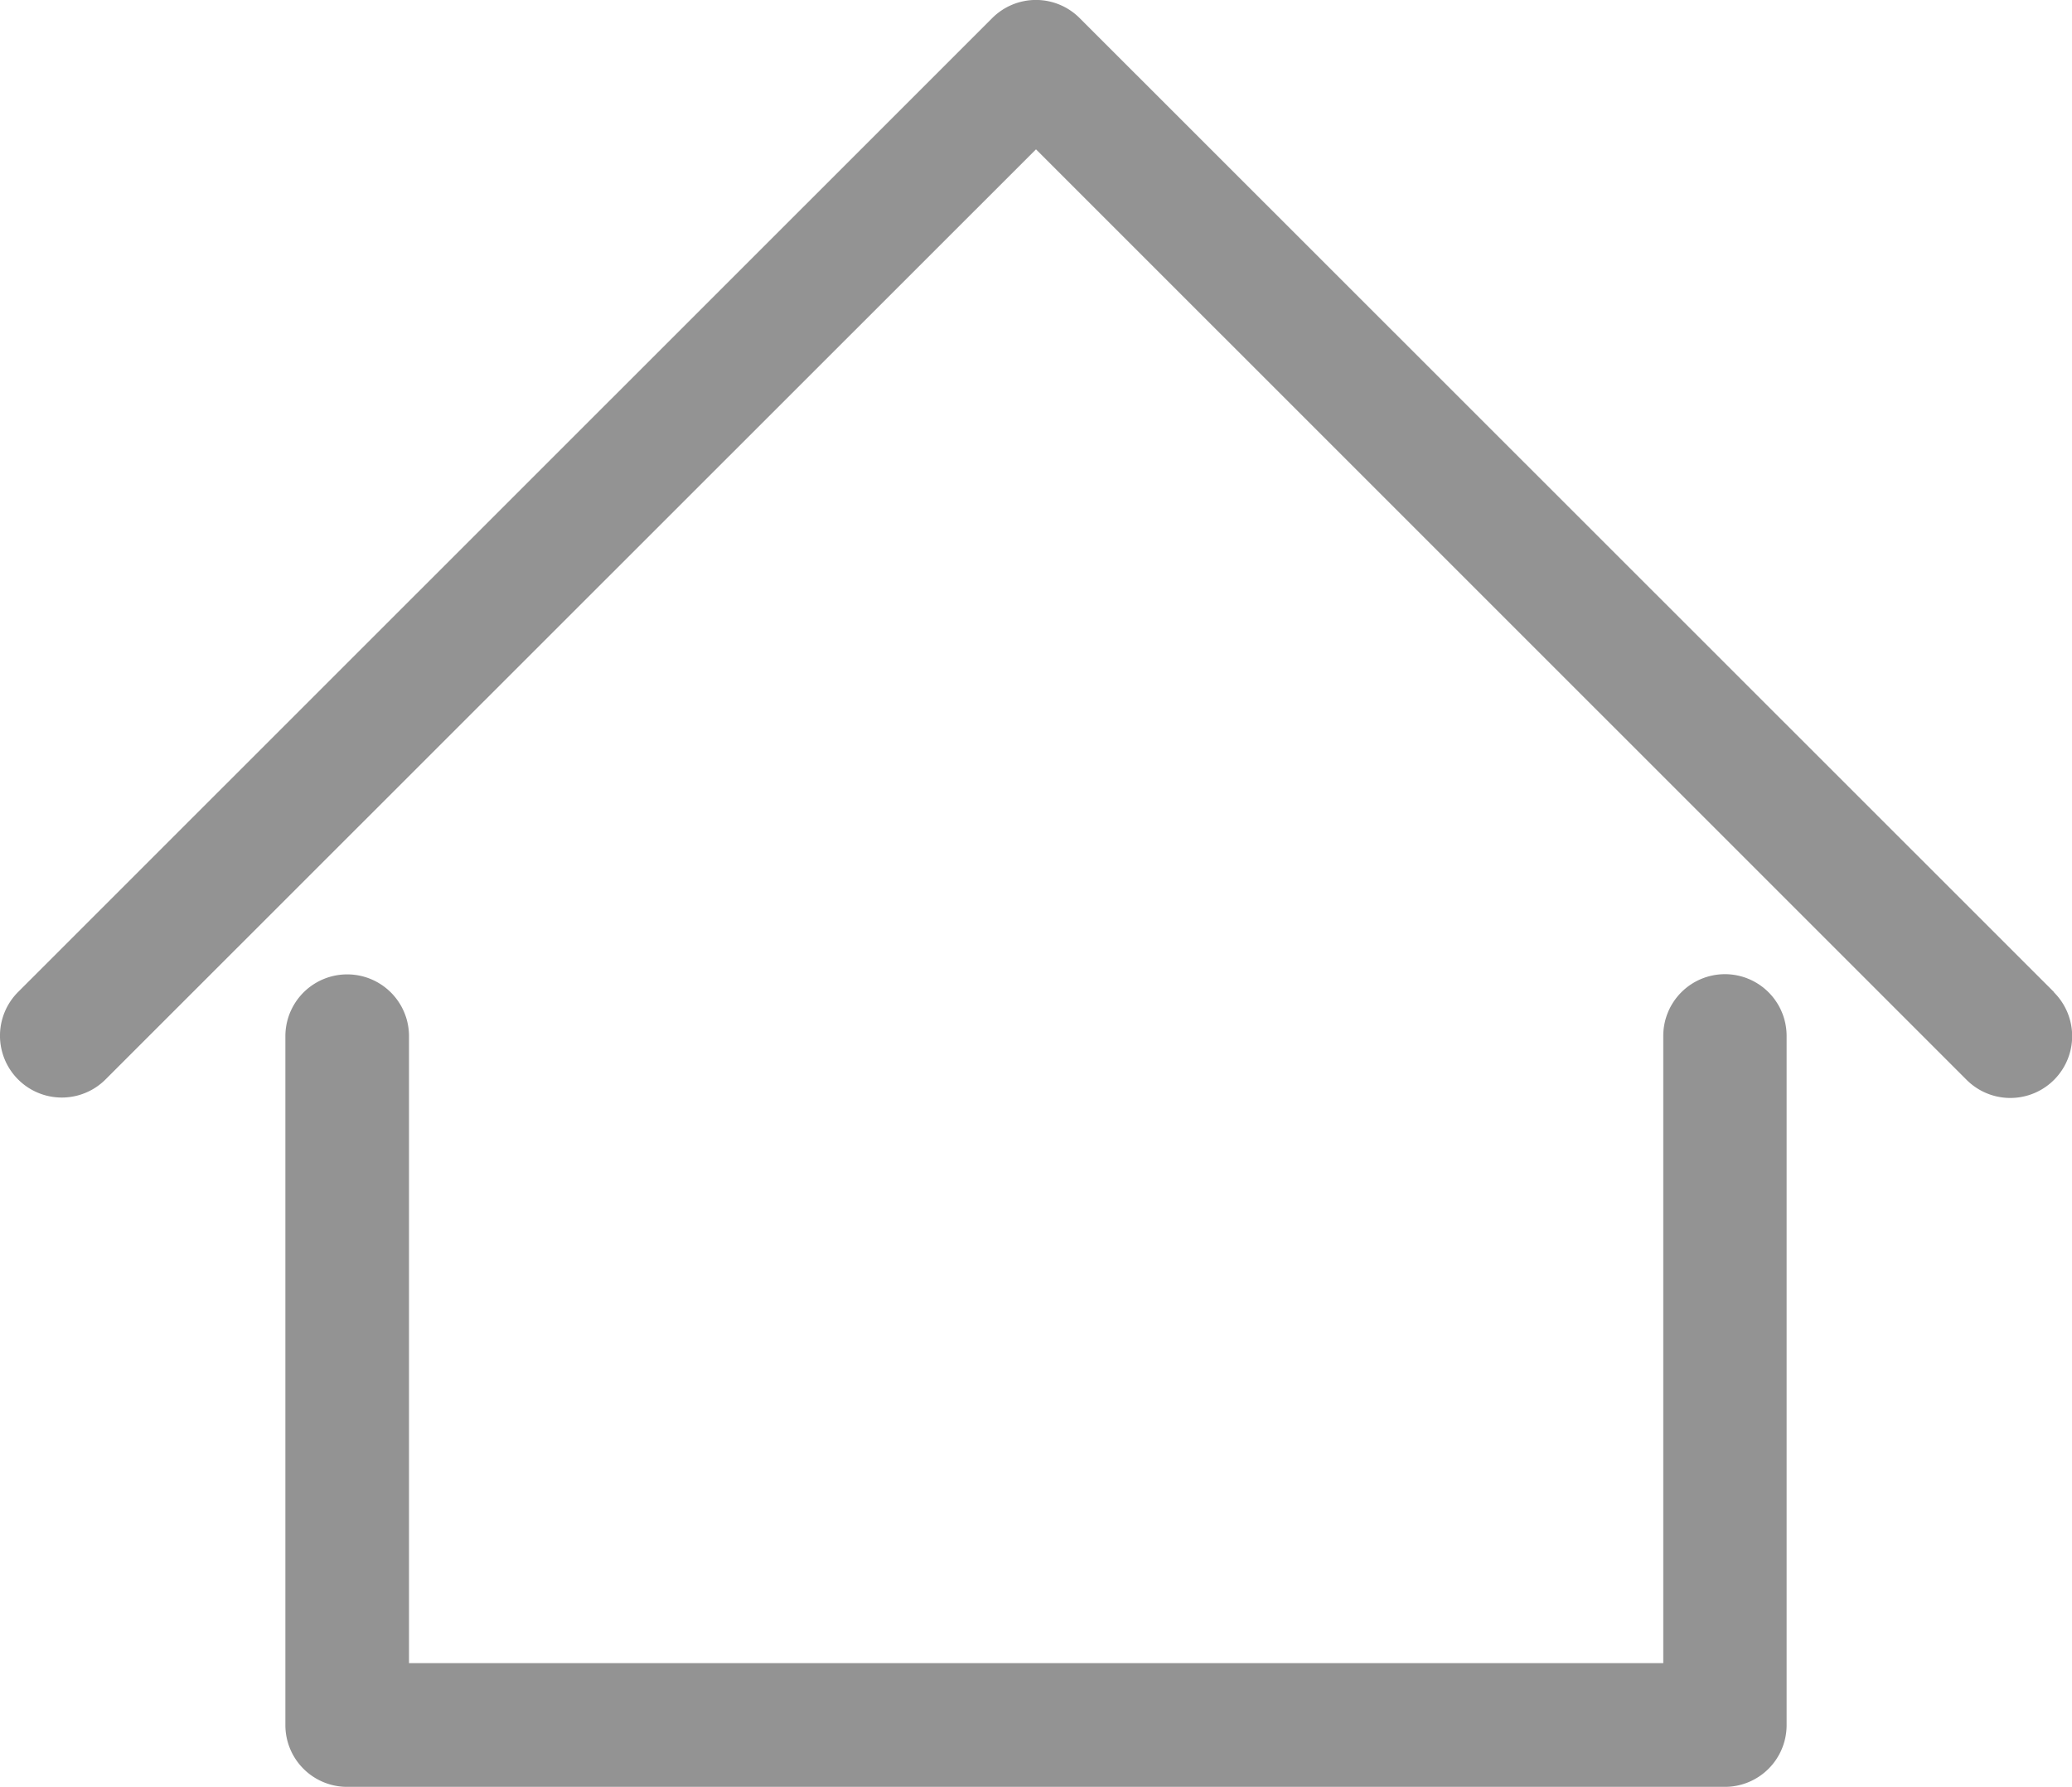 <svg xmlns="http://www.w3.org/2000/svg" width="15" height="12.934" viewBox="0 0 15 12.934">
  <g id="home" transform="translate(0 -17.319)">
    <path id="Path_1763" data-name="Path 1763" d="M45.056,135.551a.447.447,0,0,0-.447.447v4.54h-9.08V136a.447.447,0,1,0-.895,0v4.987a.447.447,0,0,0,.447.447h9.974a.447.447,0,0,0,.447-.447V136A.447.447,0,0,0,45.056,135.551Z" transform="translate(-32.568 -111.18)" fill="#939393"/>
    <path id="Path_1764" data-name="Path 1764" d="M14.869,24.5,7.816,17.45a.447.447,0,0,0-.633,0L.131,24.5a.447.447,0,0,0,.633.633L7.5,18.4l6.737,6.736a.447.447,0,1,0,.633-.633Z" fill="#939393"/>
  </g>
</svg>
